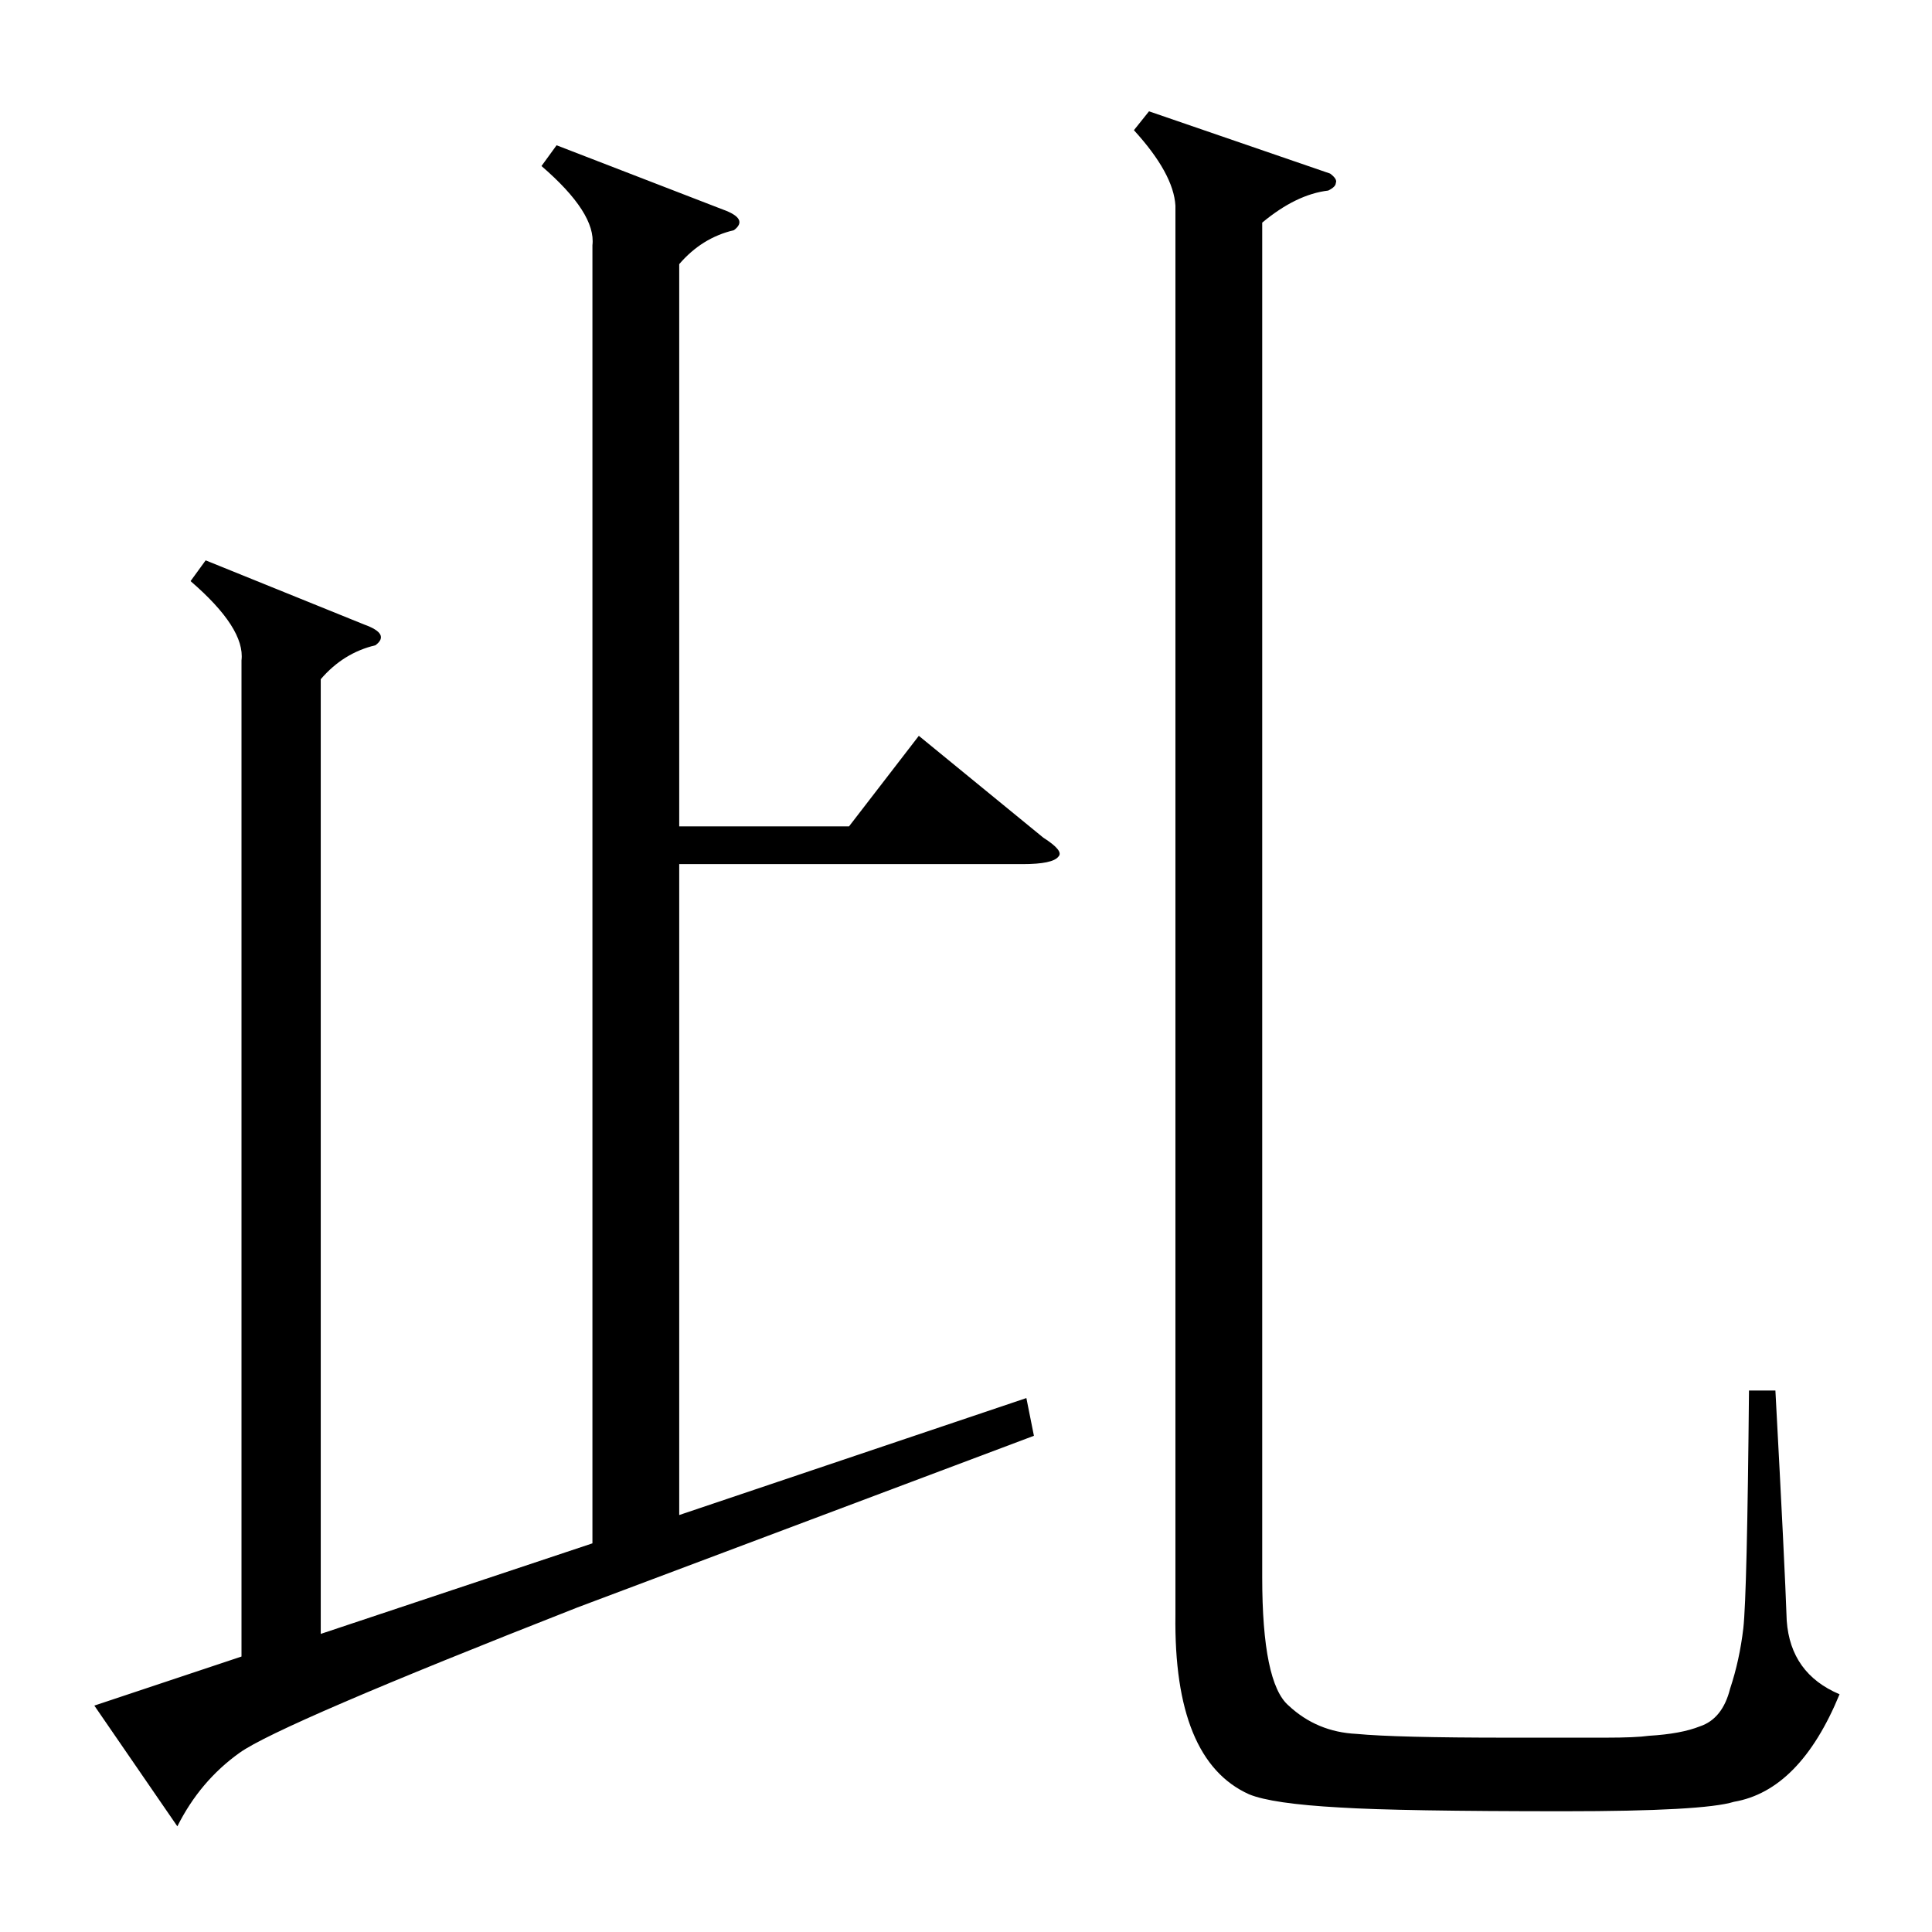 <?xml version="1.0" standalone="no"?>
<!DOCTYPE svg PUBLIC "-//W3C//DTD SVG 1.1//EN" "http://www.w3.org/Graphics/SVG/1.1/DTD/svg11.dtd" >
<svg xmlns="http://www.w3.org/2000/svg" xmlns:xlink="http://www.w3.org/1999/xlink" version="1.1" viewBox="0 -205 1024 1024">
  <g transform="matrix(1 0 0 -1 0 819)">
   <path fill="currentColor"
d="M306 172q-158 -62 -179 -77t-33 -39l-44 64l78 26v528q2 17 -27 42l8 11l84 -34q14 -5 6 -11q-17 -4 -29 -18v-506l144 48v688q2 17 -27 42l8 11l88 -34q14 -5 6 -11q-17 -4 -29 -18v-298h90l37 48l66 -54q11 -7 8 -10q-3 -4 -19 -4h-182v-345l184 62l4 -20zM705 932
q4 -3 3 -5q0 -2 -4 -4q-17 -2 -35 -17v-718q0 -56 14 -68q15 -14 36 -15q21 -2 80 -2h52q16 0 23 1q17 1 27 5q12 4 16 20q5 15 7 32q2 18 3 126h14q5 -93 6 -122q2 -28 28 -39q-21 -51 -56 -57q-16 -5 -90 -5q-87 0 -119 2q-36 2 -48 7q-40 18 -39 95v747q-1 17 -22 40
l8 10z" />
  </g>

</svg>
